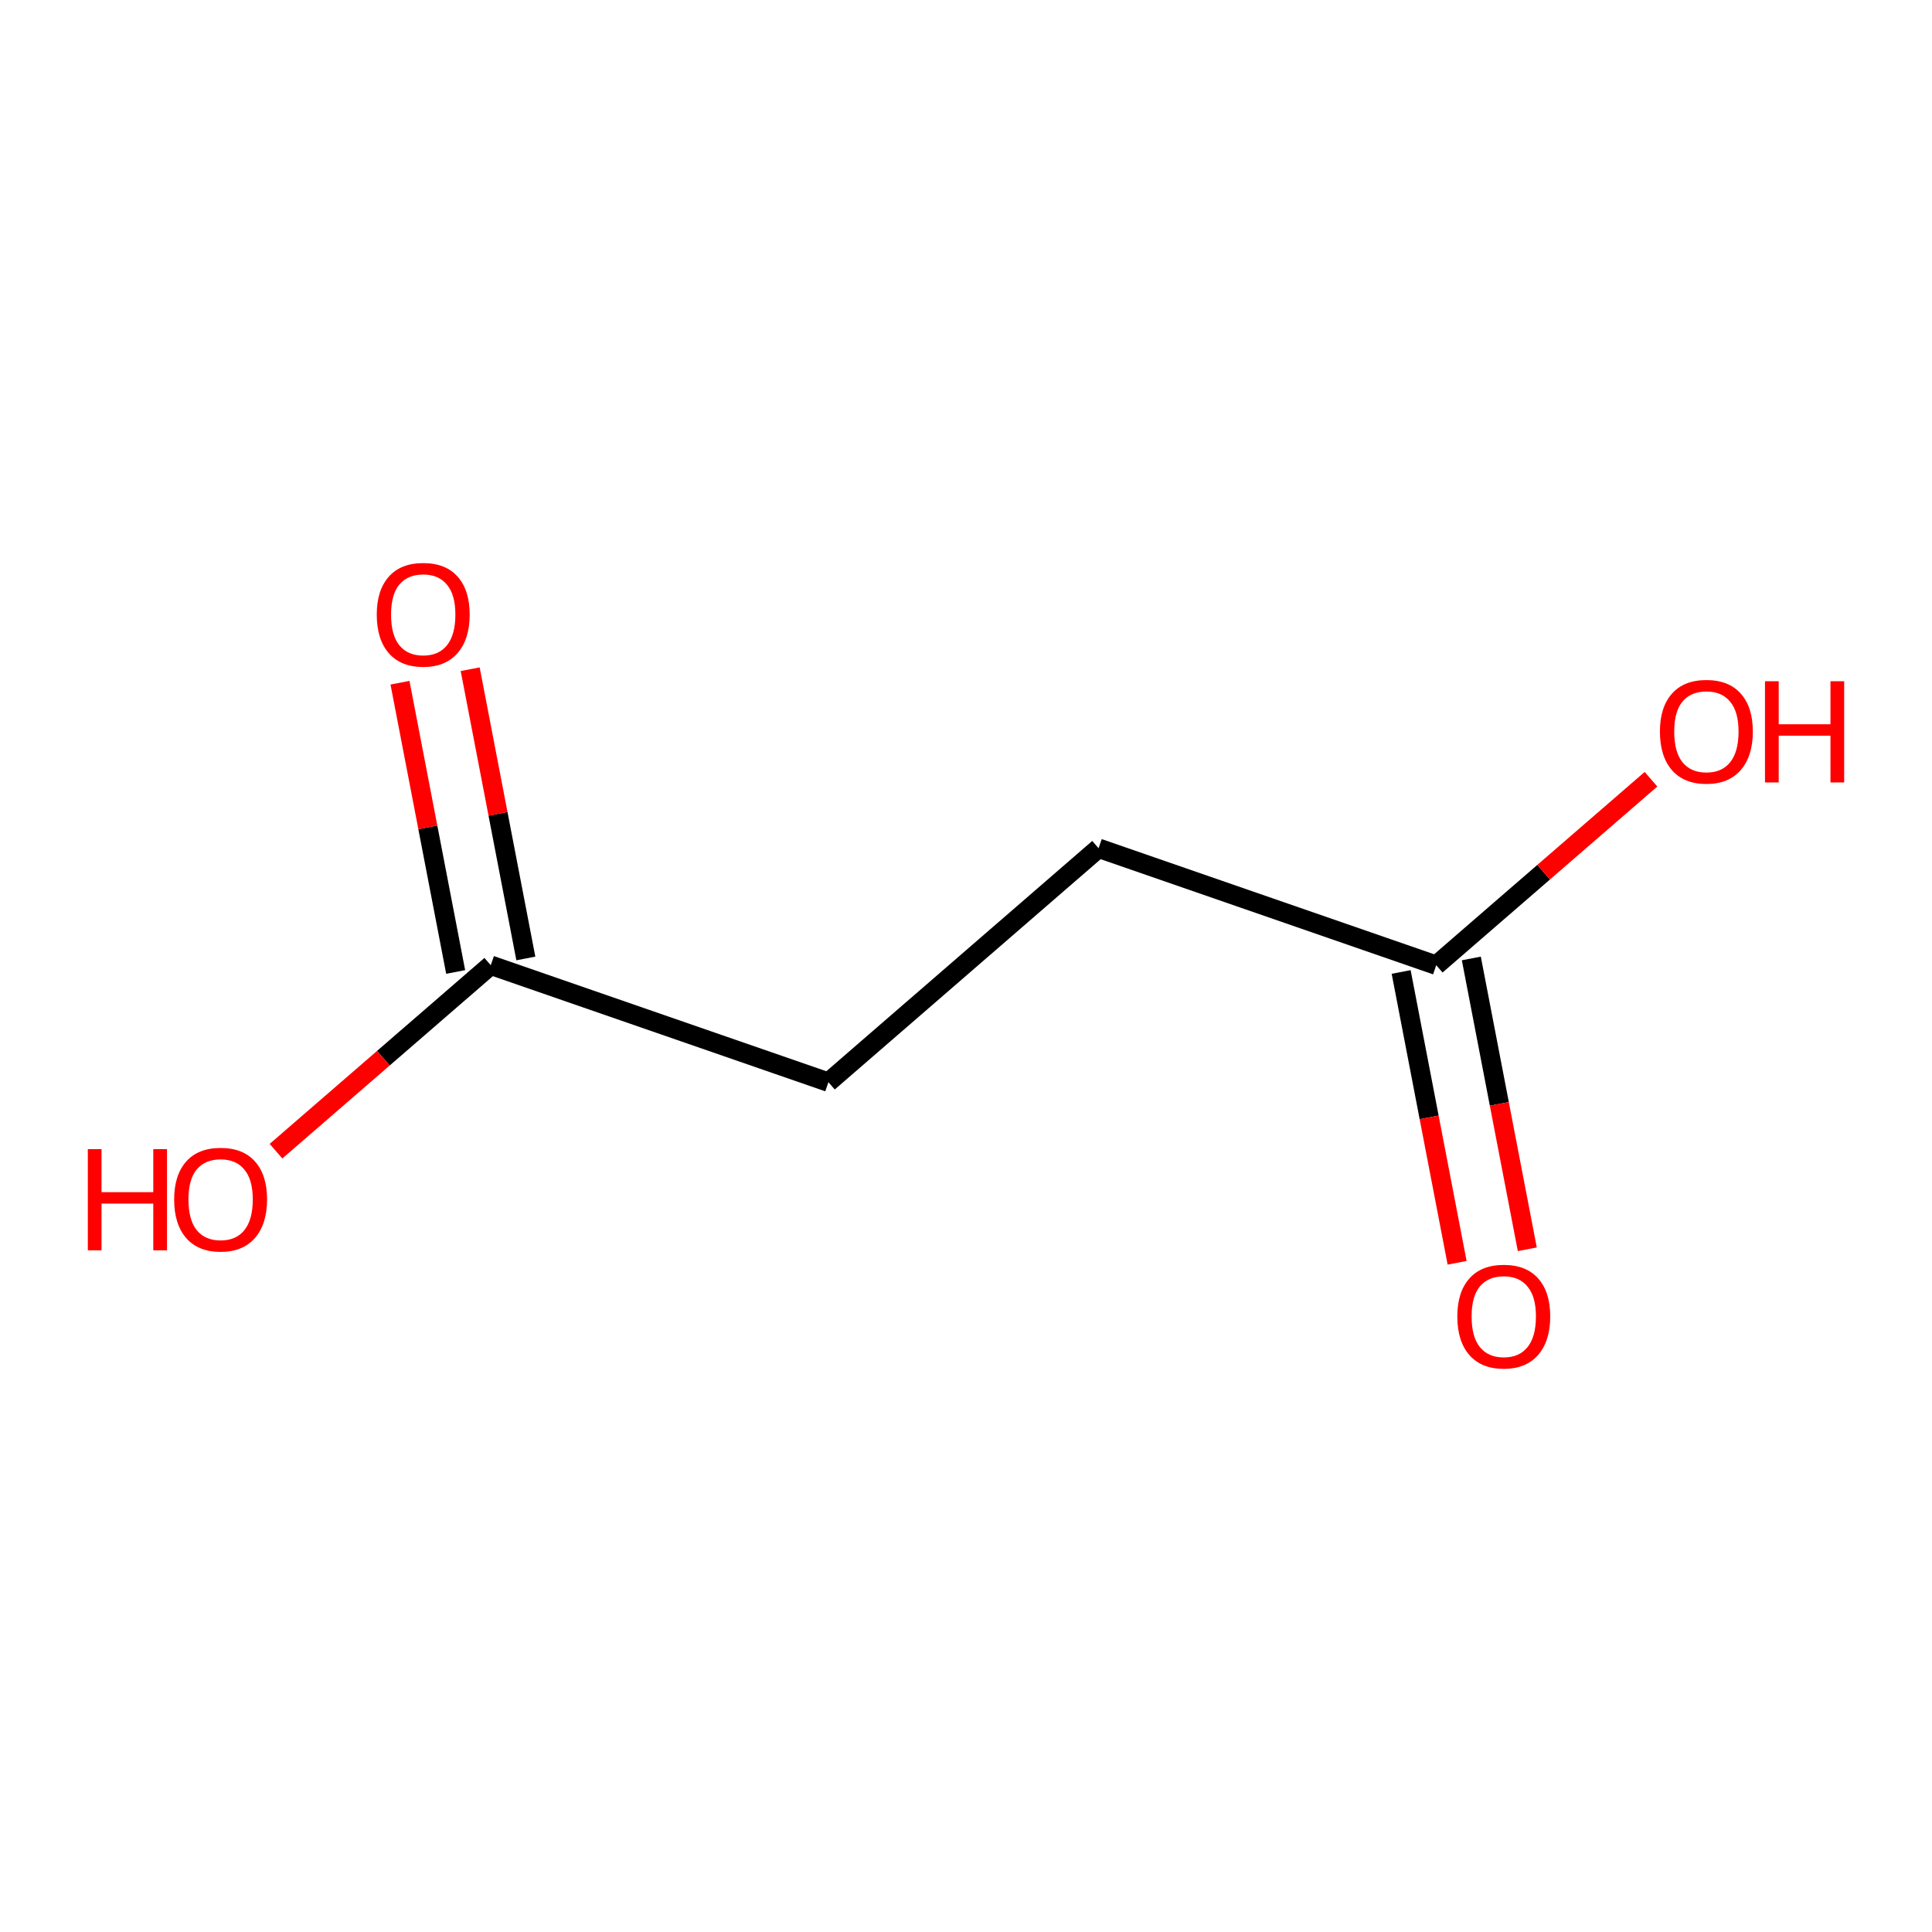 <?xml version='1.0' encoding='ASCII' standalone='yes'?>
<svg xmlns="http://www.w3.org/2000/svg" xmlns:rdkit="http://www.rdkit.org/xml" xmlns:xlink="http://www.w3.org/1999/xlink" version="1.1" baseProfile="full" xml:space="preserve" width="200px" height="200px" viewBox="0 0 200 200">
<!-- END OF HEADER -->
<rect style="opacity:1.0;fill:#FFFFFF;stroke:none" width="200" height="200" x="0" y="0"> </rect>
<path class="bond-0" d="M 113.723,87.809 L 85.759,112.028" style="fill:none;fill-rule:evenodd;stroke:#000000;stroke-width:2.0px;stroke-linecap:butt;stroke-linejoin:miter;stroke-opacity:1"/>
<path class="bond-4" d="M 113.723,87.809 L 148.679,99.919" style="fill:none;fill-rule:evenodd;stroke:#000000;stroke-width:2.0px;stroke-linecap:butt;stroke-linejoin:miter;stroke-opacity:1"/>
<path class="bond-1" d="M 85.759,112.028 L 50.803,99.919" style="fill:none;fill-rule:evenodd;stroke:#000000;stroke-width:2.0px;stroke-linecap:butt;stroke-linejoin:miter;stroke-opacity:1"/>
<path class="bond-2" d="M 54.435,99.219 L 51.554,84.248" style="fill:none;fill-rule:evenodd;stroke:#000000;stroke-width:2.0px;stroke-linecap:butt;stroke-linejoin:miter;stroke-opacity:1"/>
<path class="bond-2" d="M 51.554,84.248 L 48.673,69.277" style="fill:none;fill-rule:evenodd;stroke:#FF0000;stroke-width:2.0px;stroke-linecap:butt;stroke-linejoin:miter;stroke-opacity:1"/>
<path class="bond-2" d="M 47.17,100.618 L 44.289,85.647" style="fill:none;fill-rule:evenodd;stroke:#000000;stroke-width:2.0px;stroke-linecap:butt;stroke-linejoin:miter;stroke-opacity:1"/>
<path class="bond-2" d="M 44.289,85.647 L 41.407,70.676" style="fill:none;fill-rule:evenodd;stroke:#FF0000;stroke-width:2.0px;stroke-linecap:butt;stroke-linejoin:miter;stroke-opacity:1"/>
<path class="bond-3" d="M 50.803,99.919 L 39.687,109.545" style="fill:none;fill-rule:evenodd;stroke:#000000;stroke-width:2.0px;stroke-linecap:butt;stroke-linejoin:miter;stroke-opacity:1"/>
<path class="bond-3" d="M 39.687,109.545 L 28.572,119.171" style="fill:none;fill-rule:evenodd;stroke:#FF0000;stroke-width:2.0px;stroke-linecap:butt;stroke-linejoin:miter;stroke-opacity:1"/>
<path class="bond-5" d="M 145.047,100.618 L 147.944,115.67" style="fill:none;fill-rule:evenodd;stroke:#000000;stroke-width:2.0px;stroke-linecap:butt;stroke-linejoin:miter;stroke-opacity:1"/>
<path class="bond-5" d="M 147.944,115.67 L 150.84,130.723" style="fill:none;fill-rule:evenodd;stroke:#FF0000;stroke-width:2.0px;stroke-linecap:butt;stroke-linejoin:miter;stroke-opacity:1"/>
<path class="bond-5" d="M 152.312,99.219 L 155.209,114.272" style="fill:none;fill-rule:evenodd;stroke:#000000;stroke-width:2.0px;stroke-linecap:butt;stroke-linejoin:miter;stroke-opacity:1"/>
<path class="bond-5" d="M 155.209,114.272 L 158.106,129.324" style="fill:none;fill-rule:evenodd;stroke:#FF0000;stroke-width:2.0px;stroke-linecap:butt;stroke-linejoin:miter;stroke-opacity:1"/>
<path class="bond-6" d="M 148.679,99.919 L 159.795,90.292" style="fill:none;fill-rule:evenodd;stroke:#000000;stroke-width:2.0px;stroke-linecap:butt;stroke-linejoin:miter;stroke-opacity:1"/>
<path class="bond-6" d="M 159.795,90.292 L 170.91,80.666" style="fill:none;fill-rule:evenodd;stroke:#FF0000;stroke-width:2.0px;stroke-linecap:butt;stroke-linejoin:miter;stroke-opacity:1"/>
<path class="atom-3" d="M 39.002 63.621 Q 39.002 61.105, 40.245 59.7 Q 41.488 58.294, 43.812 58.294 Q 46.135 58.294, 47.378 59.7 Q 48.621 61.105, 48.621 63.621 Q 48.621 66.166, 47.363 67.616 Q 46.105 69.052, 43.812 69.052 Q 41.503 69.052, 40.245 67.616 Q 39.002 66.181, 39.002 63.621 M 43.812 67.868 Q 45.41 67.868, 46.268 66.802 Q 47.141 65.722, 47.141 63.621 Q 47.141 61.564, 46.268 60.528 Q 45.41 59.478, 43.812 59.478 Q 42.213 59.478, 41.34 60.513 Q 40.482 61.549, 40.482 63.621 Q 40.482 65.737, 41.34 66.802 Q 42.213 67.868, 43.812 67.868 " fill="#FF0000"/>
<path class="atom-4" d="M 9.091 118.958 L 10.511 118.958 L 10.511 123.412 L 15.868 123.412 L 15.868 118.958 L 17.289 118.958 L 17.289 129.434 L 15.868 129.434 L 15.868 124.596 L 10.511 124.596 L 10.511 129.434 L 9.091 129.434 L 9.091 118.958 " fill="#FF0000"/>
<path class="atom-4" d="M 18.029 124.166 Q 18.029 121.651, 19.272 120.245 Q 20.515 118.839, 22.838 118.839 Q 25.161 118.839, 26.404 120.245 Q 27.647 121.651, 27.647 124.166 Q 27.647 126.712, 26.389 128.162 Q 25.131 129.597, 22.838 129.597 Q 20.529 129.597, 19.272 128.162 Q 18.029 126.726, 18.029 124.166 M 22.838 128.413 Q 24.436 128.413, 25.294 127.348 Q 26.167 126.268, 26.167 124.166 Q 26.167 122.11, 25.294 121.074 Q 24.436 120.023, 22.838 120.023 Q 21.24 120.023, 20.367 121.059 Q 19.508 122.095, 19.508 124.166 Q 19.508 126.282, 20.367 127.348 Q 21.24 128.413, 22.838 128.413 " fill="#FF0000"/>
<path class="atom-6" d="M 150.861 136.276 Q 150.861 133.76, 152.104 132.354 Q 153.347 130.948, 155.671 130.948 Q 157.994 130.948, 159.237 132.354 Q 160.48 133.76, 160.48 136.276 Q 160.48 138.821, 159.222 140.271 Q 157.964 141.706, 155.671 141.706 Q 153.362 141.706, 152.104 140.271 Q 150.861 138.836, 150.861 136.276 M 155.671 140.522 Q 157.269 140.522, 158.127 139.457 Q 159 138.377, 159 136.276 Q 159 134.219, 158.127 133.183 Q 157.269 132.132, 155.671 132.132 Q 154.072 132.132, 153.199 133.168 Q 152.341 134.204, 152.341 136.276 Q 152.341 138.392, 153.199 139.457 Q 154.072 140.522, 155.671 140.522 " fill="#FF0000"/>
<path class="atom-7" d="M 171.835 75.73 Q 171.835 73.214, 173.078 71.809 Q 174.321 70.403, 176.644 70.403 Q 178.967 70.403, 180.21 71.809 Q 181.453 73.214, 181.453 75.73 Q 181.453 78.275, 180.196 79.725 Q 178.938 81.161, 176.644 81.161 Q 174.336 81.161, 173.078 79.725 Q 171.835 78.29, 171.835 75.73 M 176.644 79.977 Q 178.242 79.977, 179.101 78.912 Q 179.974 77.831, 179.974 75.73 Q 179.974 73.673, 179.101 72.637 Q 178.242 71.587, 176.644 71.587 Q 175.046 71.587, 174.173 72.623 Q 173.315 73.658, 173.315 75.73 Q 173.315 77.846, 174.173 78.912 Q 175.046 79.977, 176.644 79.977 " fill="#FF0000"/>
<path class="atom-7" d="M 182.711 70.521 L 184.132 70.521 L 184.132 74.975 L 189.489 74.975 L 189.489 70.521 L 190.909 70.521 L 190.909 80.998 L 189.489 80.998 L 189.489 76.159 L 184.132 76.159 L 184.132 80.998 L 182.711 80.998 L 182.711 70.521 " fill="#FF0000"/>
</svg>
